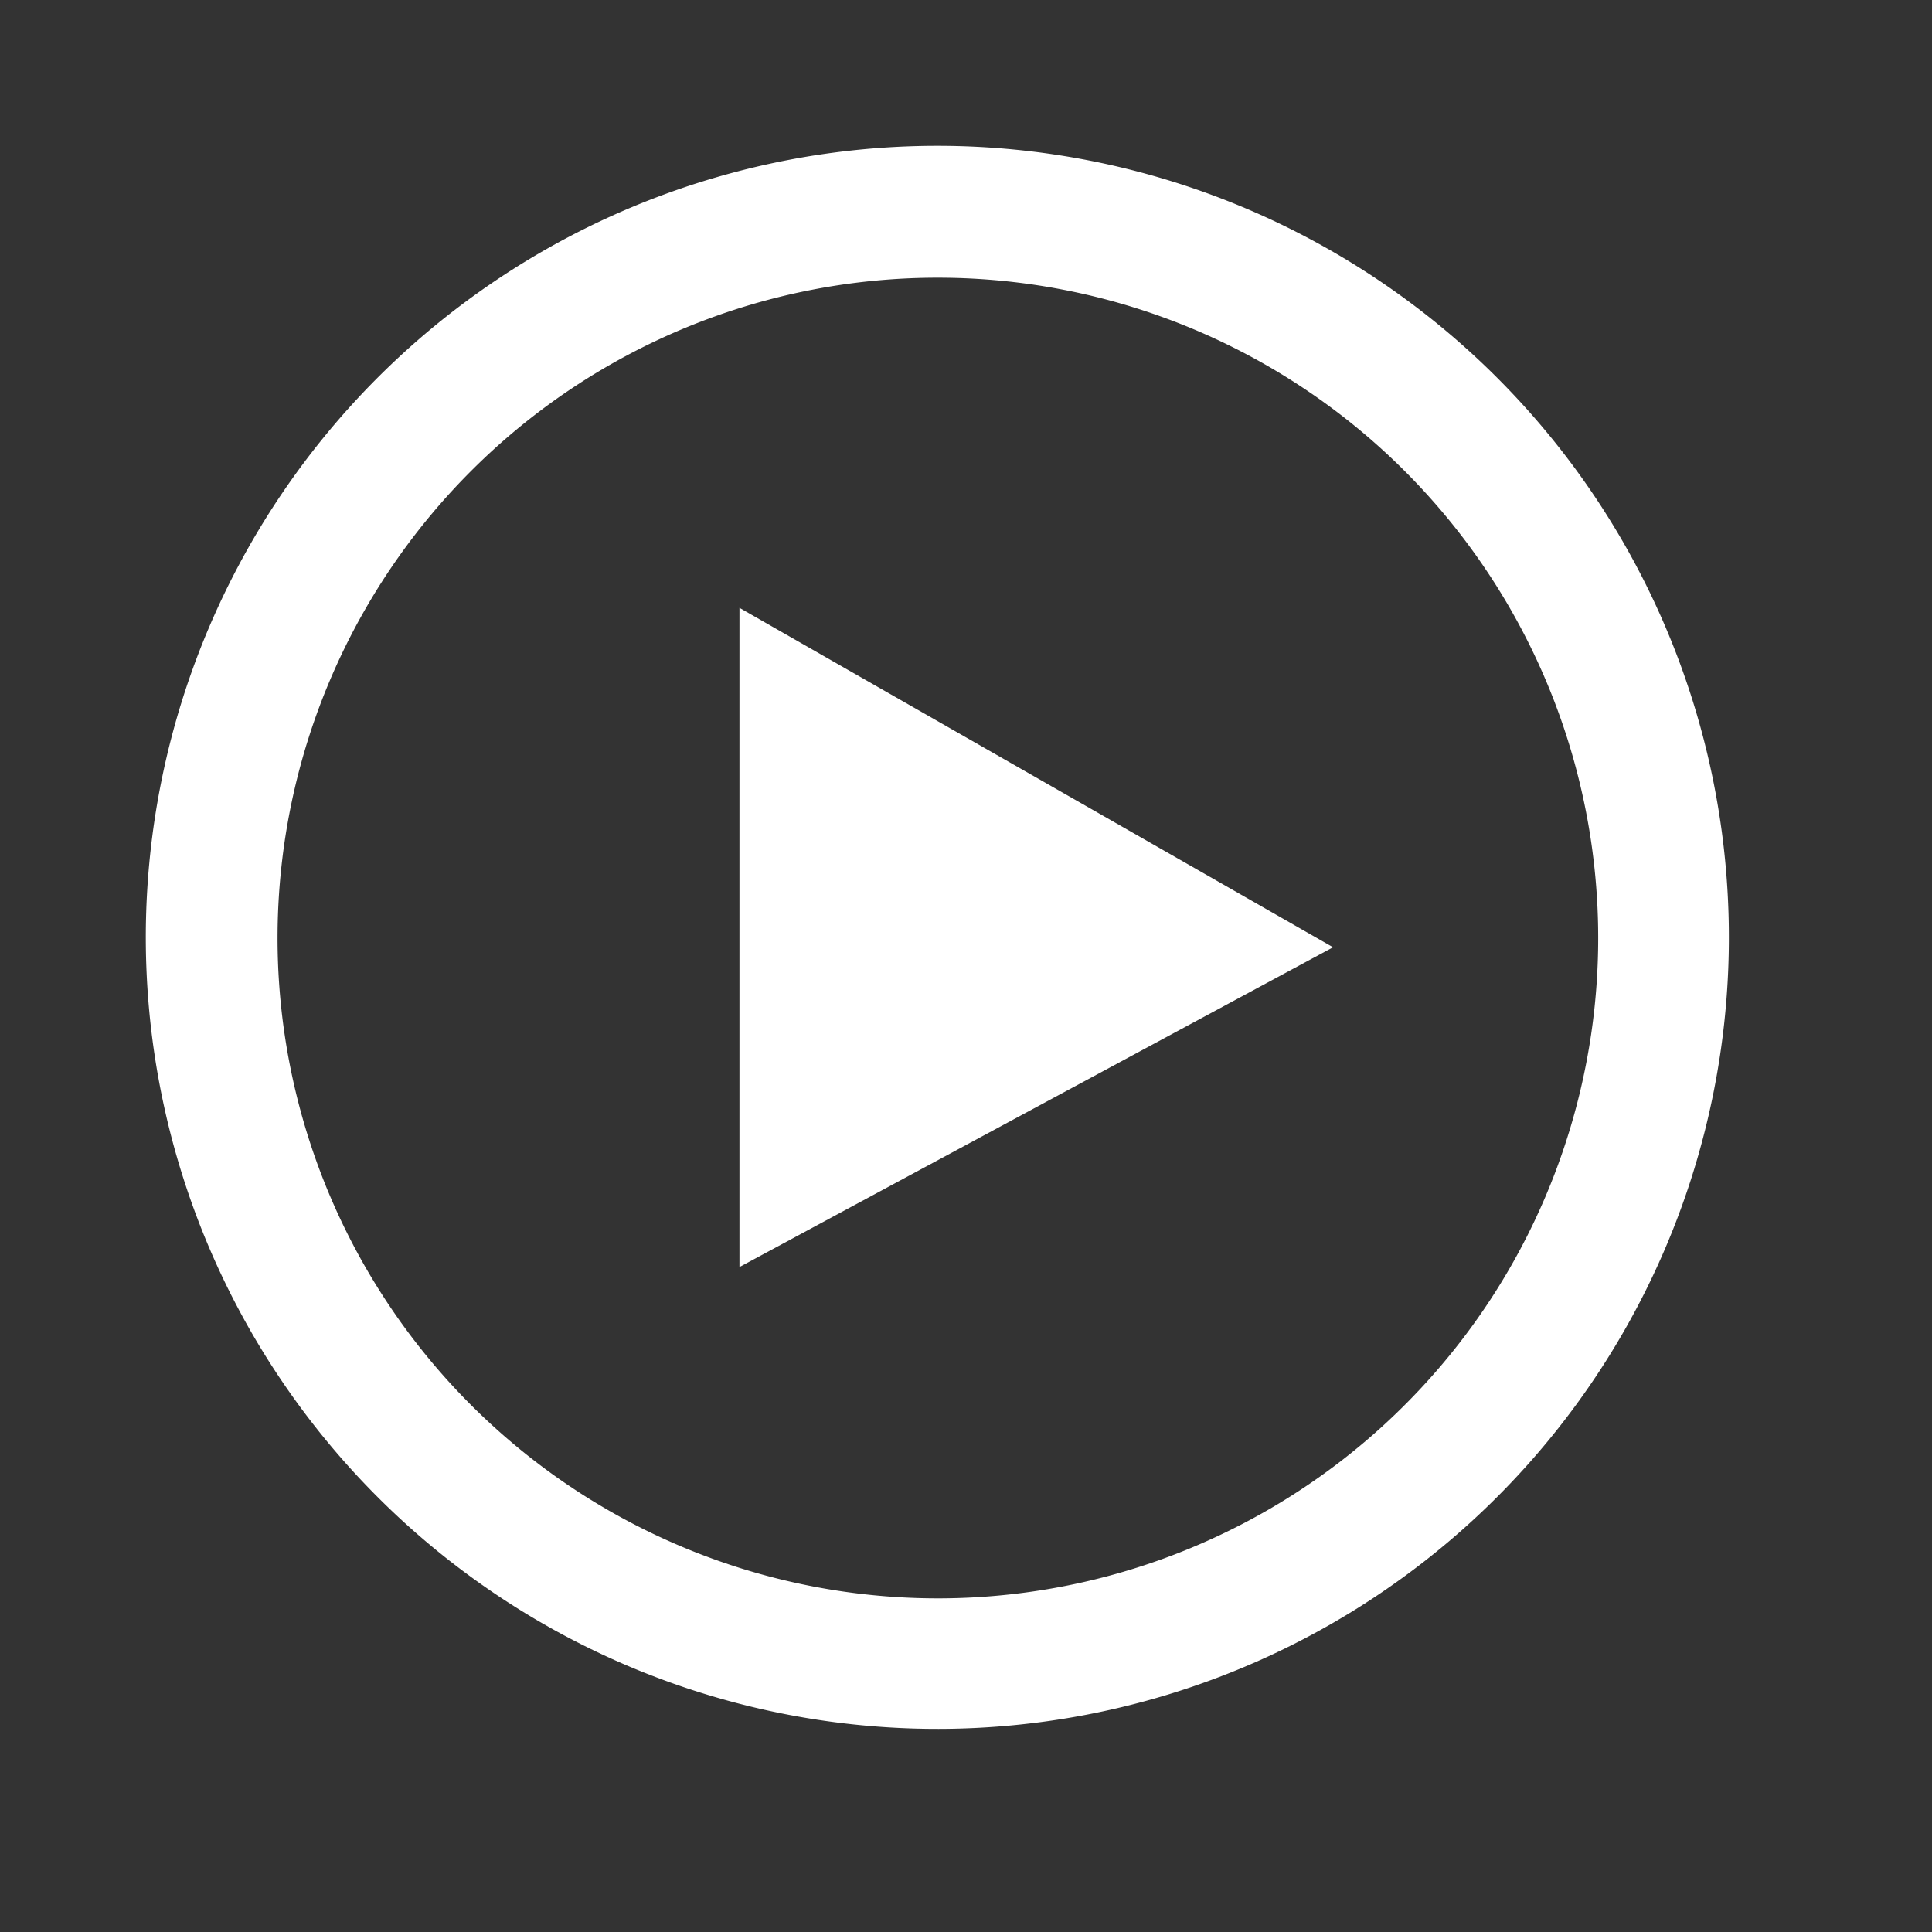 <svg xmlns="http://www.w3.org/2000/svg" xmlns:xlink="http://www.w3.org/1999/xlink" width="23" height="23" viewBox="0 0 23 23"><rect x="0" y="0" width="23" height="23" fill="#333333" stroke="none"/><defs><clipPath id="a"><rect width="23" height="23" transform="translate(-0.047 -0.049)" fill="#fff"/></clipPath></defs><g transform="translate(-1.7 -1.7)"><g transform="translate(1.748 1.748)" clip-path="url(#a)"><path d="M9.423,1.57a7.861,7.861,0,1,1-5.55,2.3,7.852,7.852,0,0,1,5.55-2.3Zm0-1.57a9.423,9.423,0,1,0,6.663,2.76A9.422,9.422,0,0,0,9.423,0M7.067,13.348V5.5l7.067,4.041Z" transform="translate(1.688 1.688)" fill="#fff"/></g></g></svg>